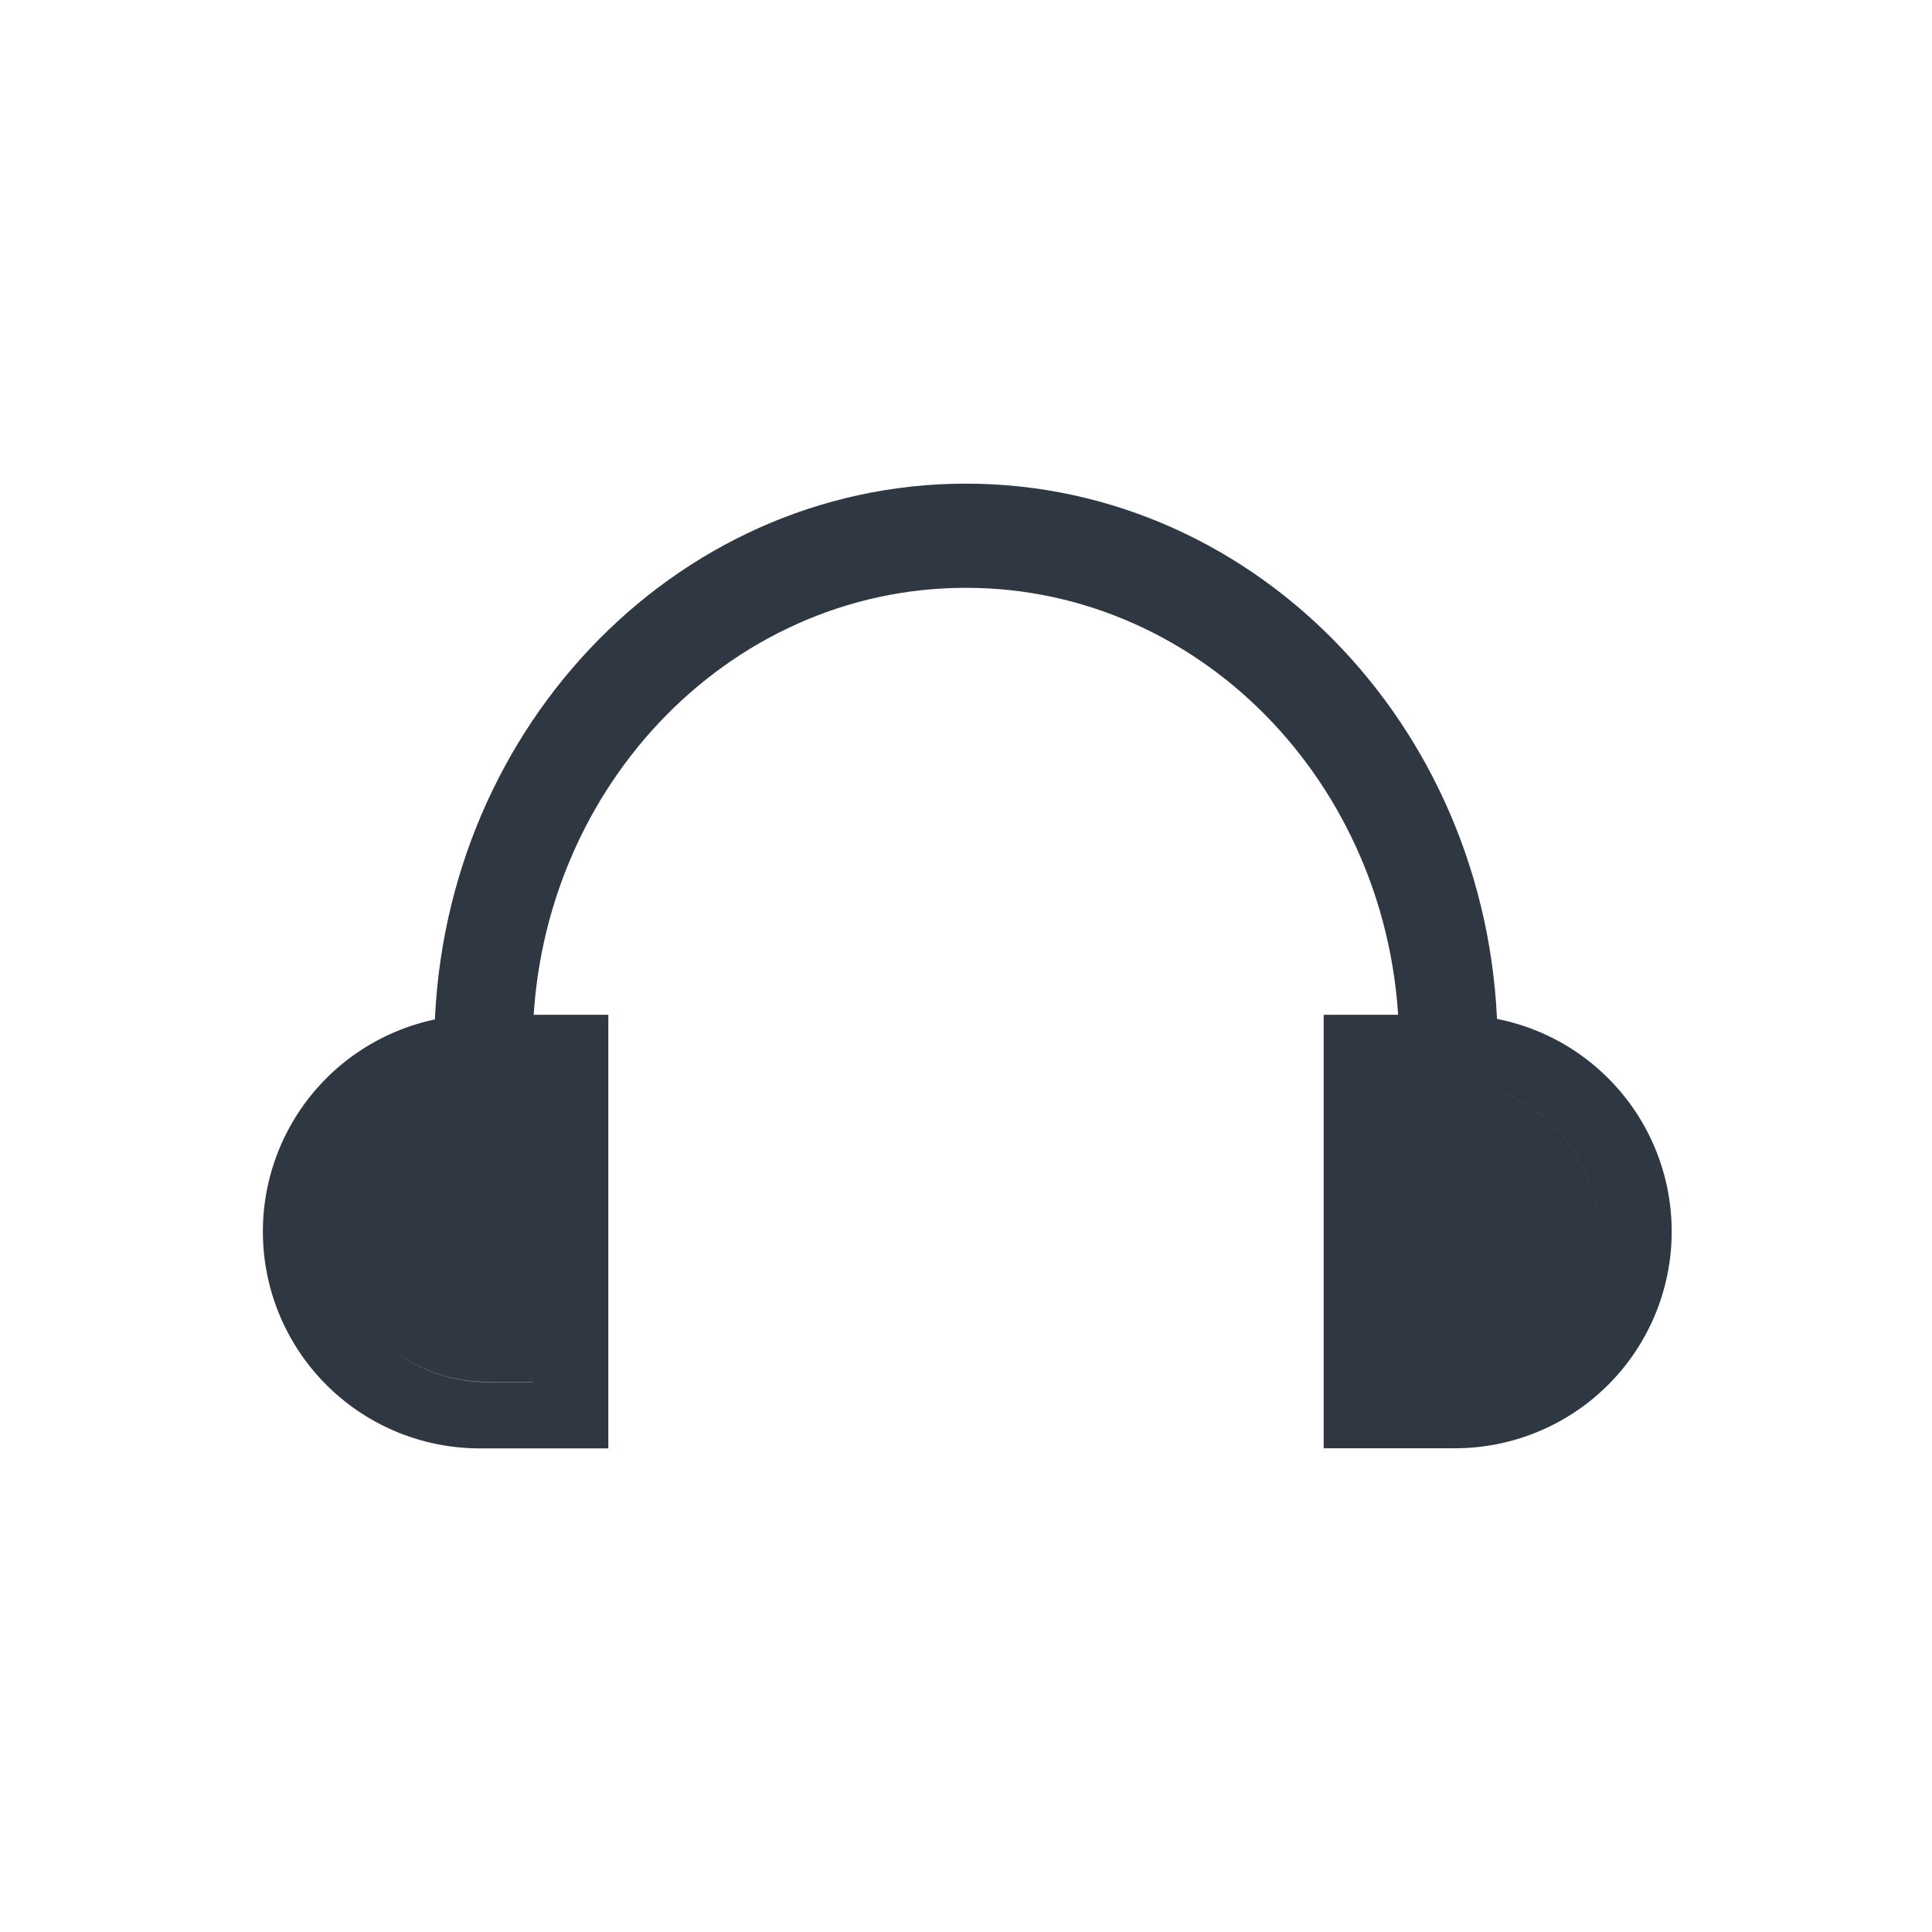 <svg xmlns="http://www.w3.org/2000/svg" width="60" height="60" viewBox="0 0 60 60">
  <g id="icon-submit_a_request_tou_ming_di-60" data-name="icon-submit a request tou ming di-60" transform="translate(-1753 -2122)">
    <rect id="矩形_409" data-name="矩形 409" width="60" height="60" transform="translate(1753 2122)" fill="none"/>
    <g id="kefu" transform="translate(1761.084 2137.02)">
      <path id="路径_1129" data-name="路径 1129" d="M180.207,225.684h0c0-7.877,6.024-14.257,13.456-14.257s13.456,6.381,13.456,14.257h3.058c0-9.659-7.394-17.492-16.514-17.492s-16.51,7.832-16.51,17.492h3.055Z" transform="translate(-171.75 -208.192)" fill="#2f3742"/>
      <path id="联合_5" data-name="联合 5" d="M6.731,13.465A6.733,6.733,0,0,1,6.731,0h4.077V13.465Zm.35-2.058H8.467V2.067h0V11.4H7.078A4.852,4.852,0,0,1,3.748,10.1,4.853,4.853,0,0,0,7.081,11.407Z" transform="translate(0 16.495)" fill="#2f3742"/>
      <path id="联合_4" data-name="联合 4" d="M0,13.462V0H4.077a6.731,6.731,0,1,1,0,13.462Zm2.341-2.054h0ZM8.523,6.735v0a4.735,4.735,0,0,0-4.738-4.67A4.738,4.738,0,0,1,8.523,6.735Z" transform="translate(33.024 16.495)" fill="#2f3742"/>
    </g>
  </g>
</svg>
